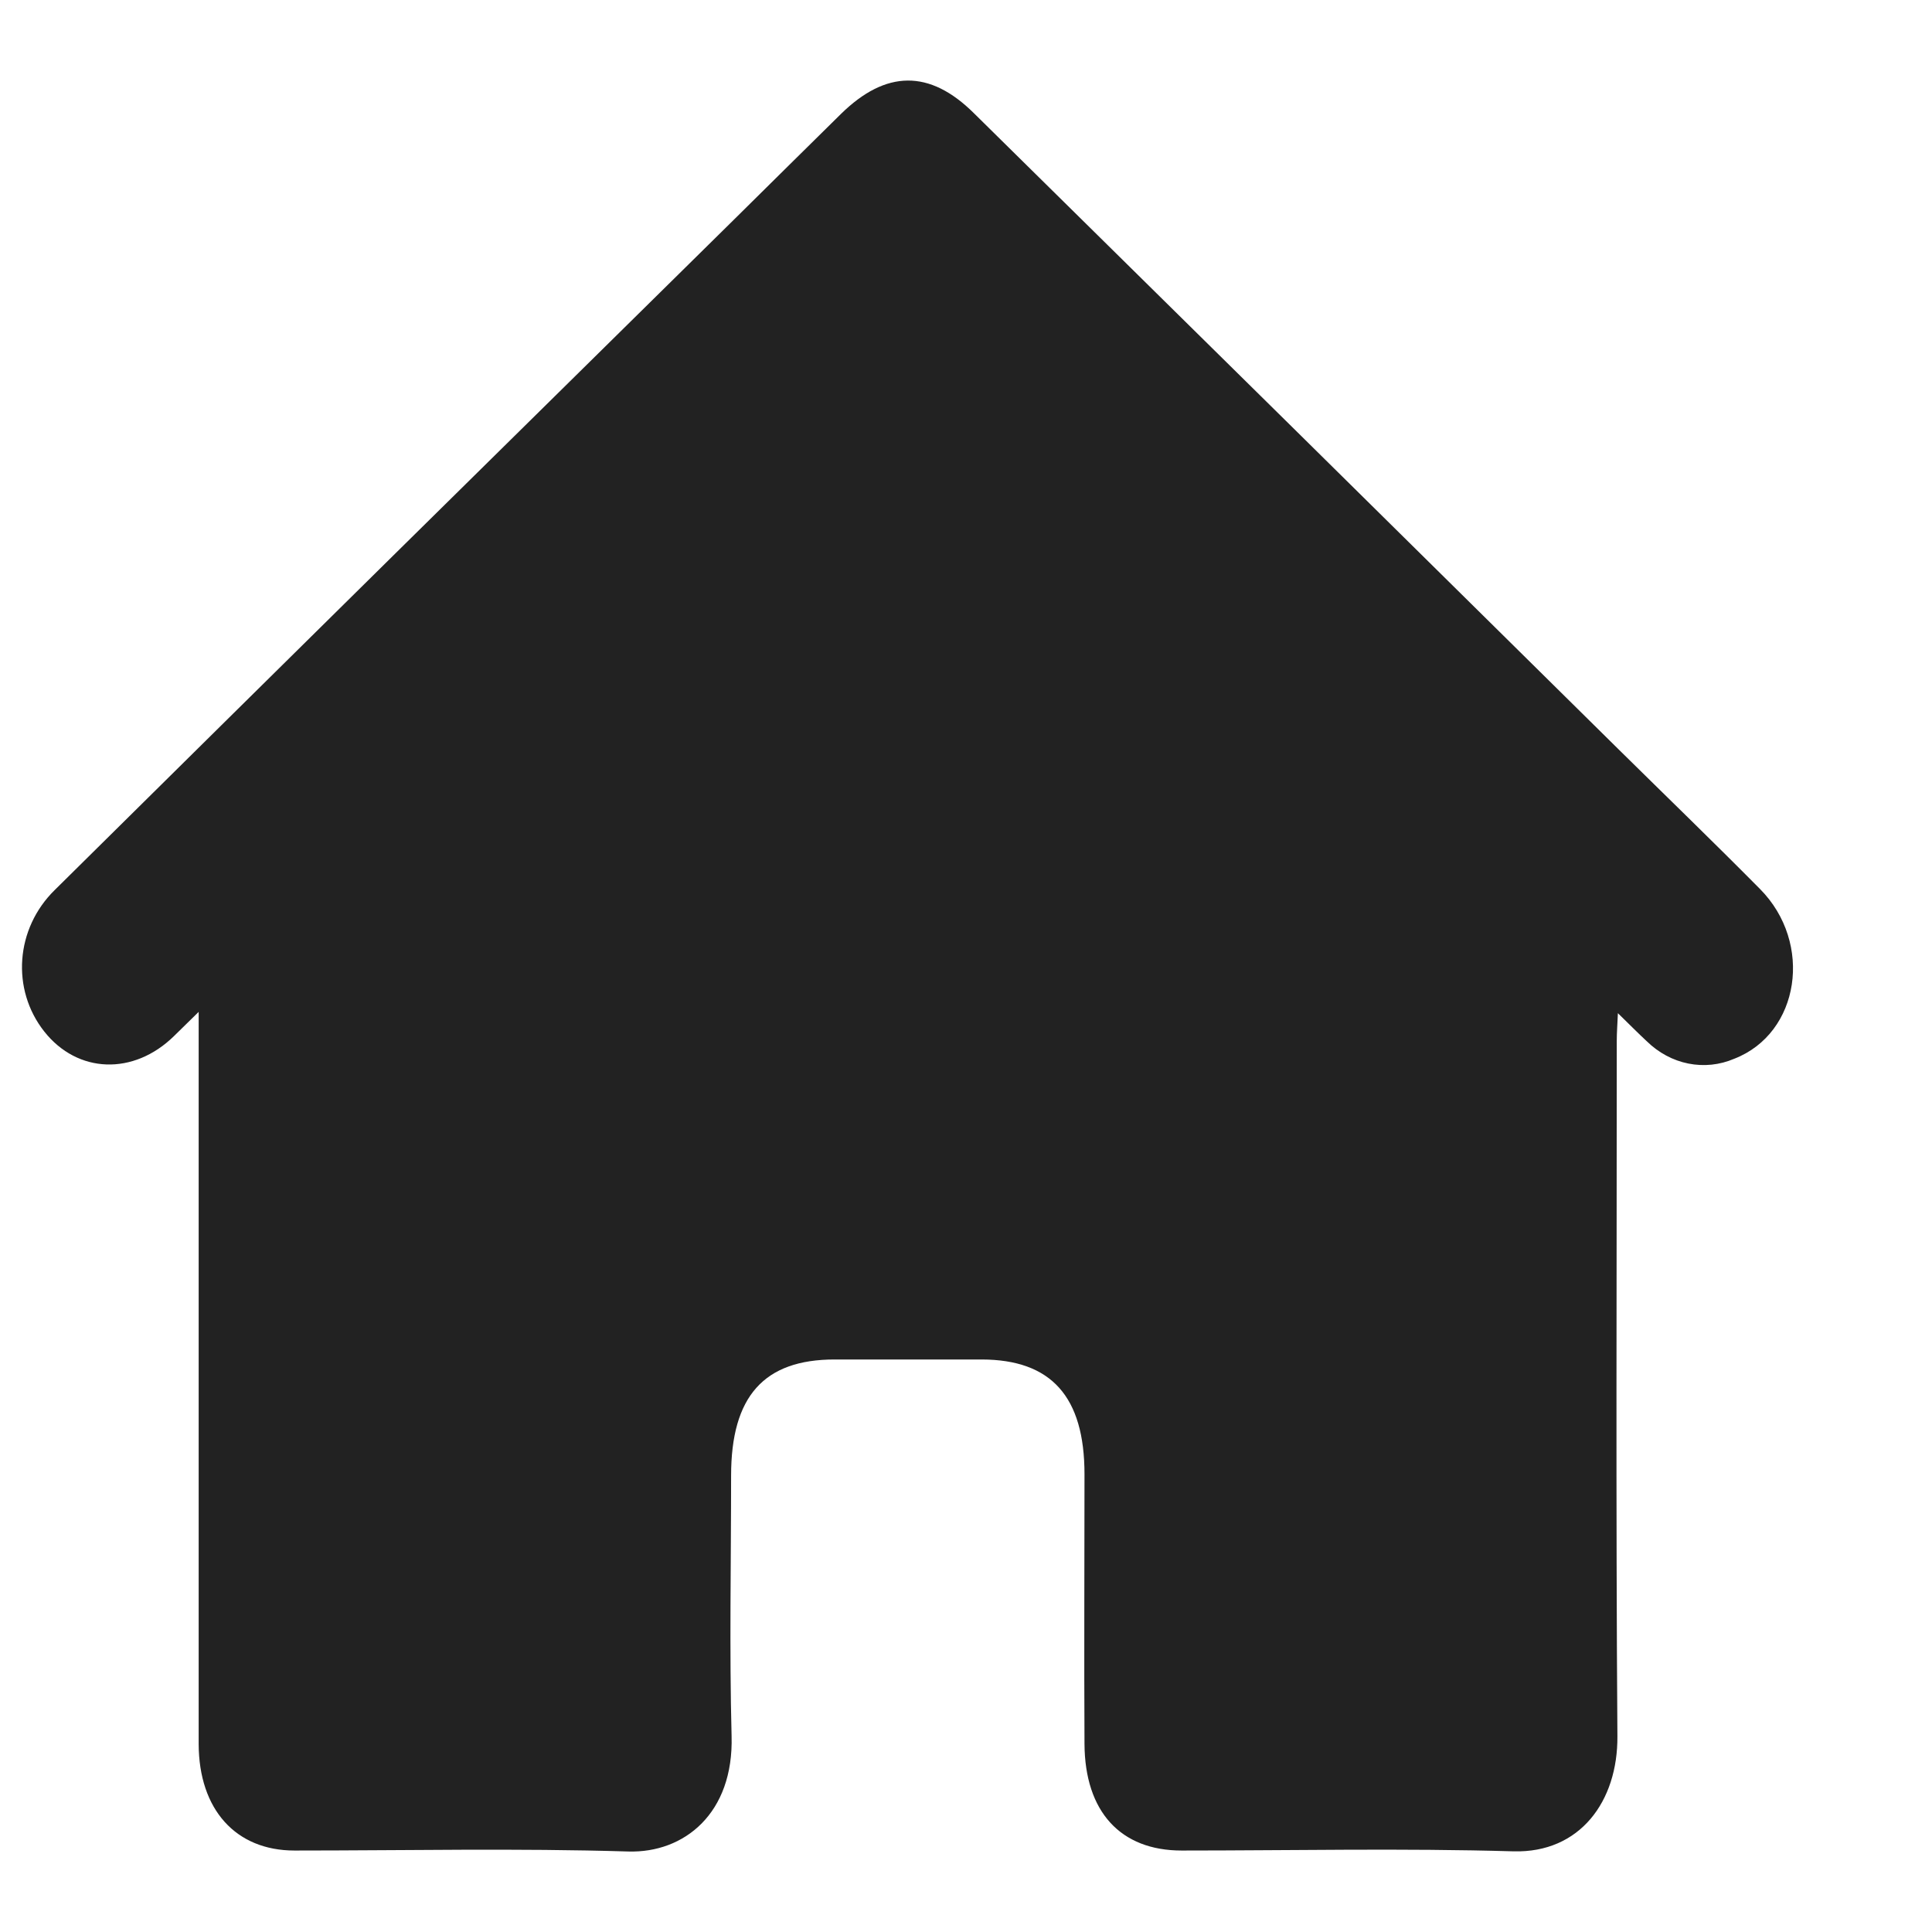 <svg width="12" height="12" viewBox="0 0 12 12" fill="none" xmlns="http://www.w3.org/2000/svg">
<path d="M1.234 6.285L1.081 6.435C0.83 6.681 0.482 6.669 0.275 6.407C0.068 6.145 0.096 5.767 0.34 5.528C1.749 4.134 3.159 2.743 4.569 1.354C4.787 1.139 5.005 0.922 5.223 0.708C5.502 0.434 5.774 0.43 6.049 0.703C7.386 2.02 8.721 3.338 10.056 4.657C10.348 4.945 10.643 5.23 10.932 5.522C11.264 5.857 11.179 6.418 10.772 6.576C10.681 6.615 10.583 6.625 10.487 6.606C10.391 6.587 10.302 6.539 10.229 6.468C10.174 6.417 10.121 6.363 10.049 6.293C10.046 6.366 10.042 6.415 10.042 6.465C10.042 7.905 10.036 9.345 10.046 10.784C10.049 11.189 9.813 11.51 9.401 11.499C8.714 11.479 8.026 11.494 7.339 11.494C6.96 11.494 6.738 11.253 6.736 10.831C6.733 10.273 6.736 9.715 6.736 9.157C6.736 8.674 6.529 8.445 6.098 8.444H5.184C4.745 8.444 4.541 8.673 4.541 9.165C4.541 9.704 4.53 10.243 4.544 10.782C4.558 11.264 4.249 11.51 3.903 11.5C3.212 11.479 2.52 11.494 1.829 11.494C1.464 11.494 1.235 11.239 1.234 10.832C1.234 9.378 1.234 7.923 1.234 6.469L1.234 6.285Z" fill="#222222"/>
</svg>
